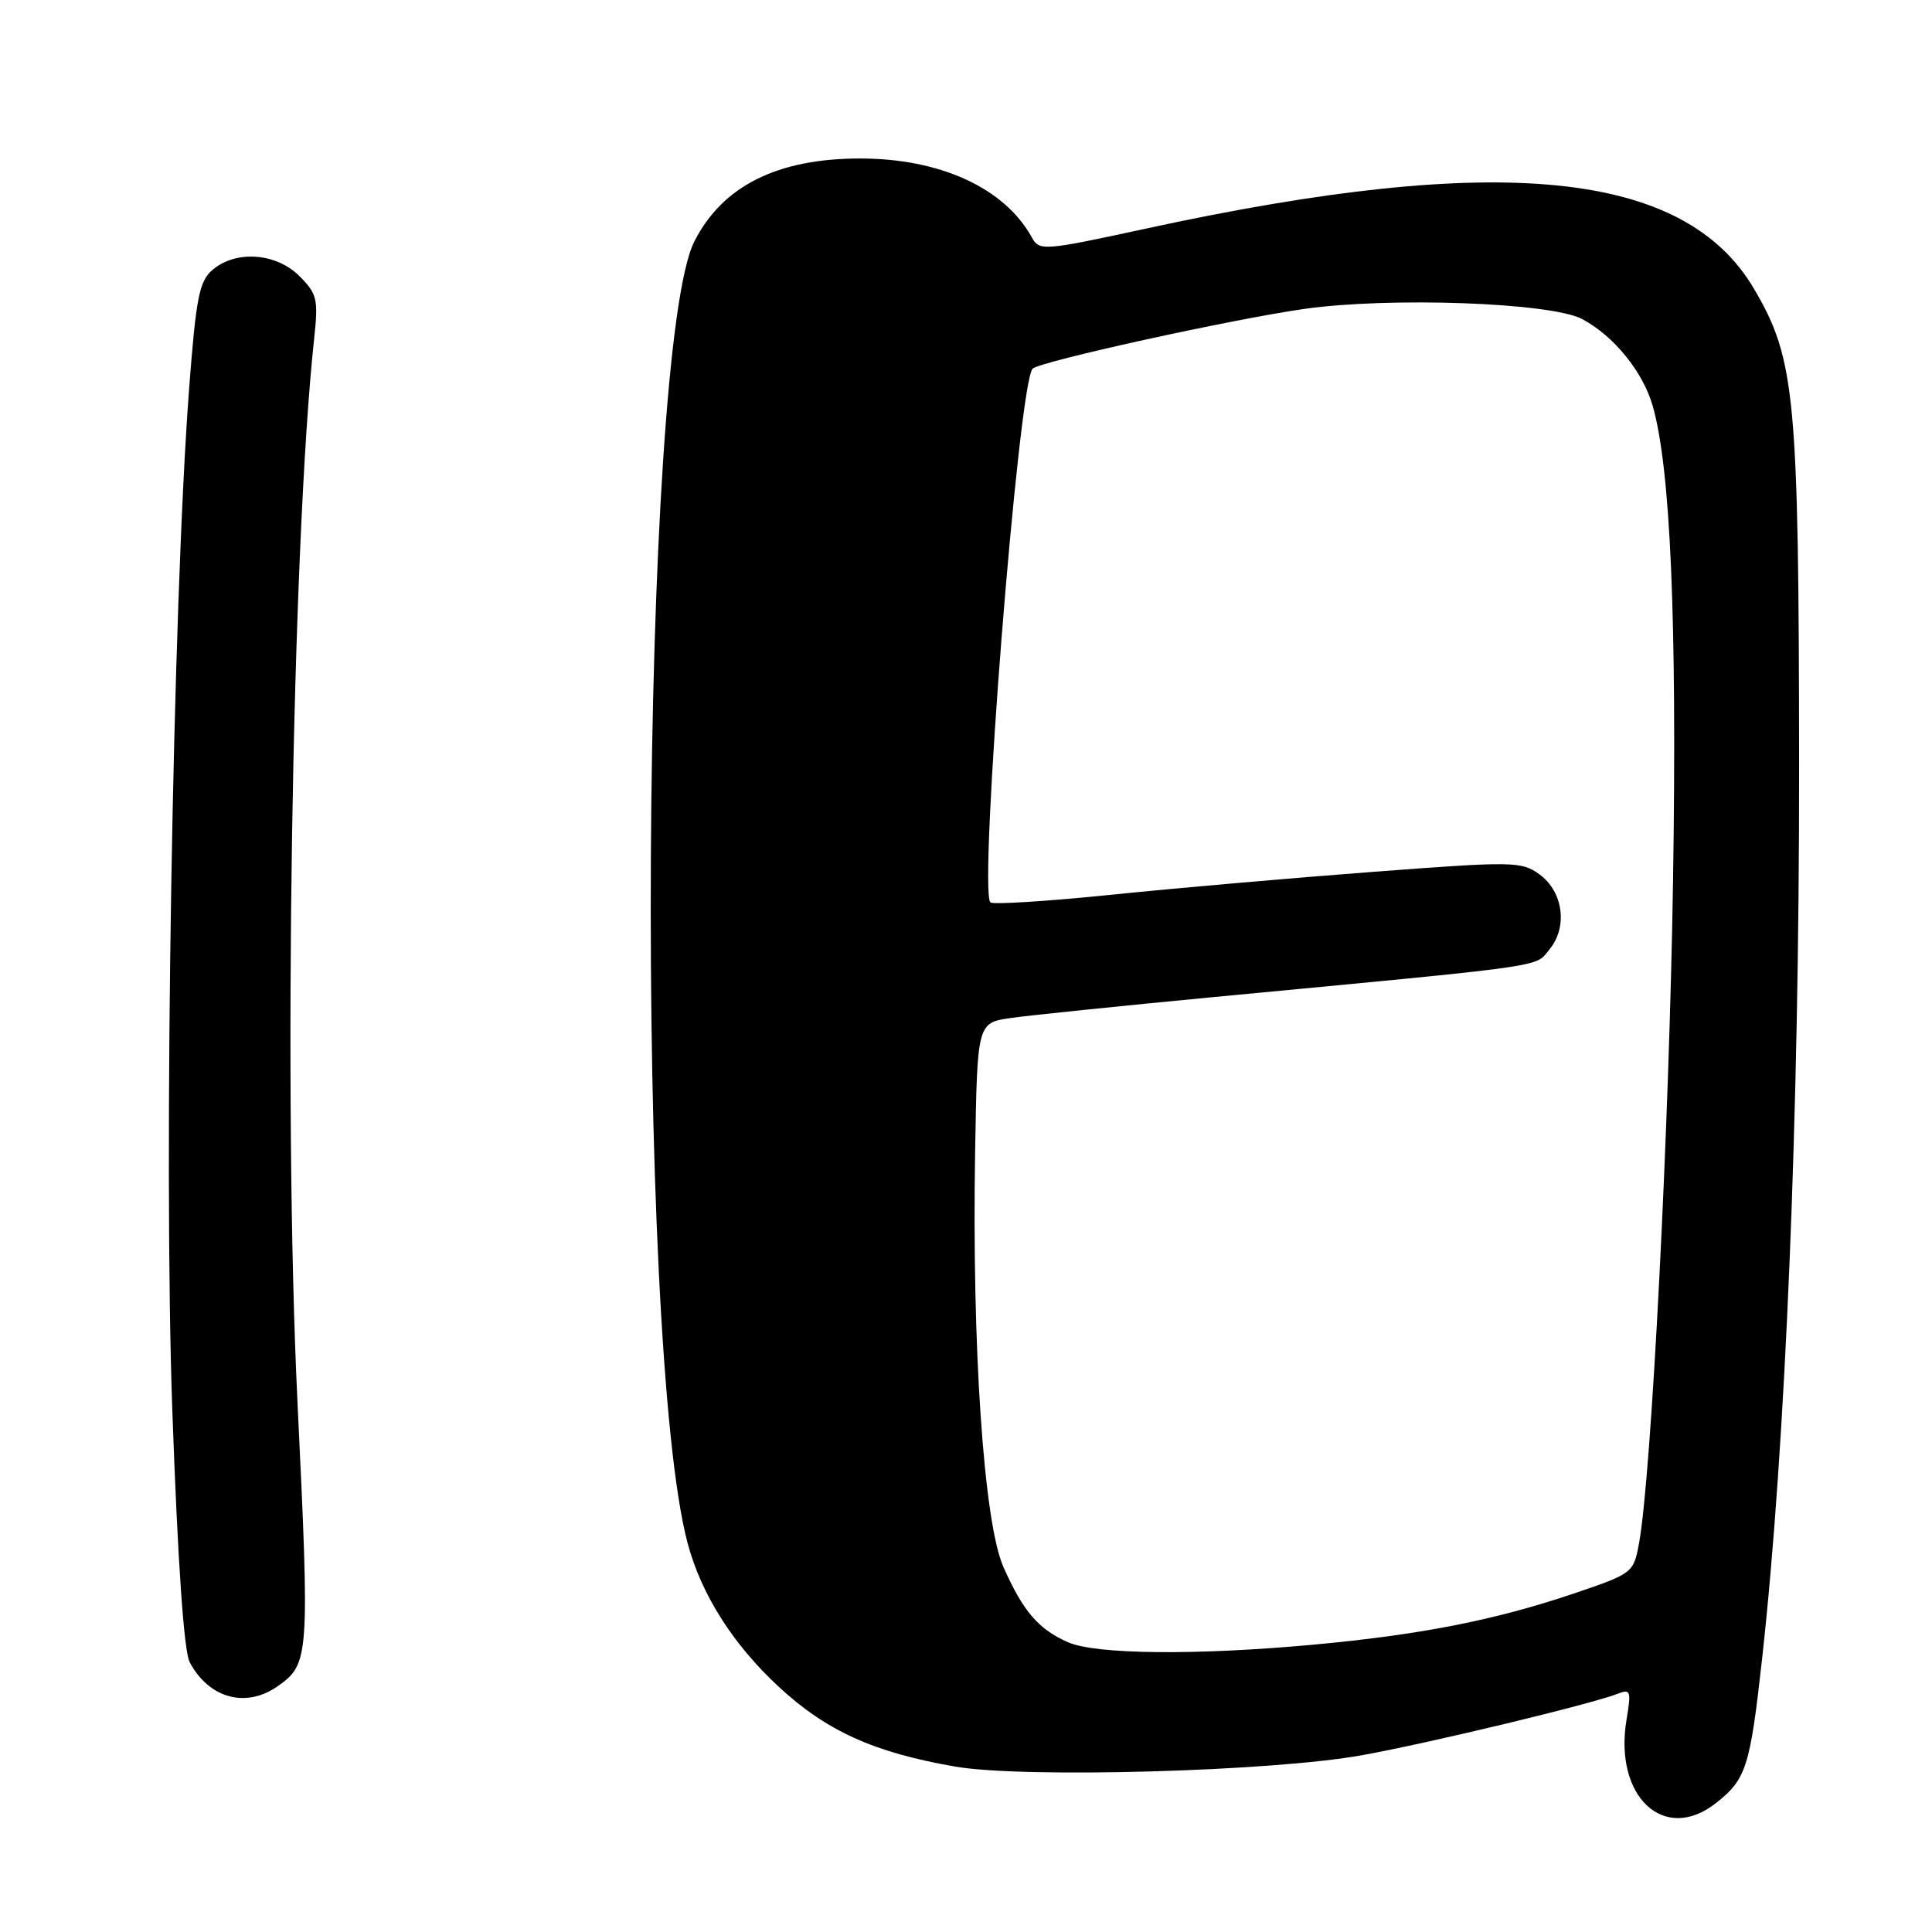 <?xml version="1.0" encoding="UTF-8" standalone="no"?>
<!DOCTYPE svg PUBLIC "-//W3C//DTD SVG 1.1//EN" "http://www.w3.org/Graphics/SVG/1.1/DTD/svg11.dtd" >
<svg xmlns="http://www.w3.org/2000/svg" xmlns:xlink="http://www.w3.org/1999/xlink" version="1.1" viewBox="0 0 256 256">
 <g >
 <path fill="currentColor"
d=" M 227.37 238.92 C 231.38 235.77 231.89 234.18 233.49 219.77 C 236.60 191.74 238.42 147.61 238.39 101.50 C 238.35 52.45 237.89 47.61 232.44 38.31 C 223.22 22.57 198.83 20.12 152.13 30.23 C 138.14 33.26 137.74 33.29 136.70 31.42 C 133.10 24.91 124.57 21.00 113.97 21.00 C 103.02 21.00 95.76 24.63 92.02 31.96 C 84.82 46.08 84.12 178.16 91.11 204.47 C 92.91 211.25 97.13 217.90 103.17 223.49 C 109.51 229.37 115.79 232.21 126.56 234.08 C 135.57 235.65 168.66 234.73 180.50 232.57 C 189.52 230.94 210.86 225.80 214.36 224.43 C 216.06 223.76 216.16 224.07 215.53 227.83 C 213.80 238.05 220.50 244.33 227.37 238.92 Z  M 36.77 223.45 C 40.99 220.49 41.05 219.66 39.42 185.83 C 37.51 146.26 38.67 72.24 41.63 44.83 C 42.19 39.65 42.02 38.93 39.67 36.58 C 36.59 33.50 31.26 33.12 28.17 35.75 C 26.40 37.26 25.98 39.39 25.06 51.50 C 22.88 80.27 21.66 153.94 22.83 186.82 C 23.55 206.99 24.37 218.82 25.14 220.26 C 27.68 225.04 32.58 226.38 36.77 223.45 Z  M 141.50 217.60 C 137.59 215.87 135.55 213.49 132.96 207.64 C 130.35 201.75 128.77 178.45 129.21 152.51 C 129.50 135.52 129.50 135.52 134.00 134.88 C 136.47 134.53 148.62 133.28 161.00 132.10 C 205.86 127.84 203.33 128.20 205.30 125.82 C 207.76 122.86 207.15 118.17 204.00 115.87 C 201.61 114.13 200.61 114.11 182.00 115.52 C 171.28 116.33 155.59 117.70 147.15 118.57 C 138.71 119.43 131.55 119.88 131.23 119.57 C 129.64 117.97 134.96 50.67 136.83 48.85 C 137.81 47.89 163.14 42.32 172.77 40.94 C 184.13 39.32 205.51 40.09 209.63 42.27 C 213.82 44.49 217.69 49.24 218.99 53.78 C 221.35 61.99 222.22 82.12 221.69 116.50 C 221.19 149.33 218.82 195.54 217.18 204.49 C 216.45 208.43 216.36 208.50 208.47 211.17 C 198.06 214.69 188.14 216.63 174.00 217.93 C 158.48 219.36 145.19 219.23 141.50 217.60 Z "/>
</g>
</svg>